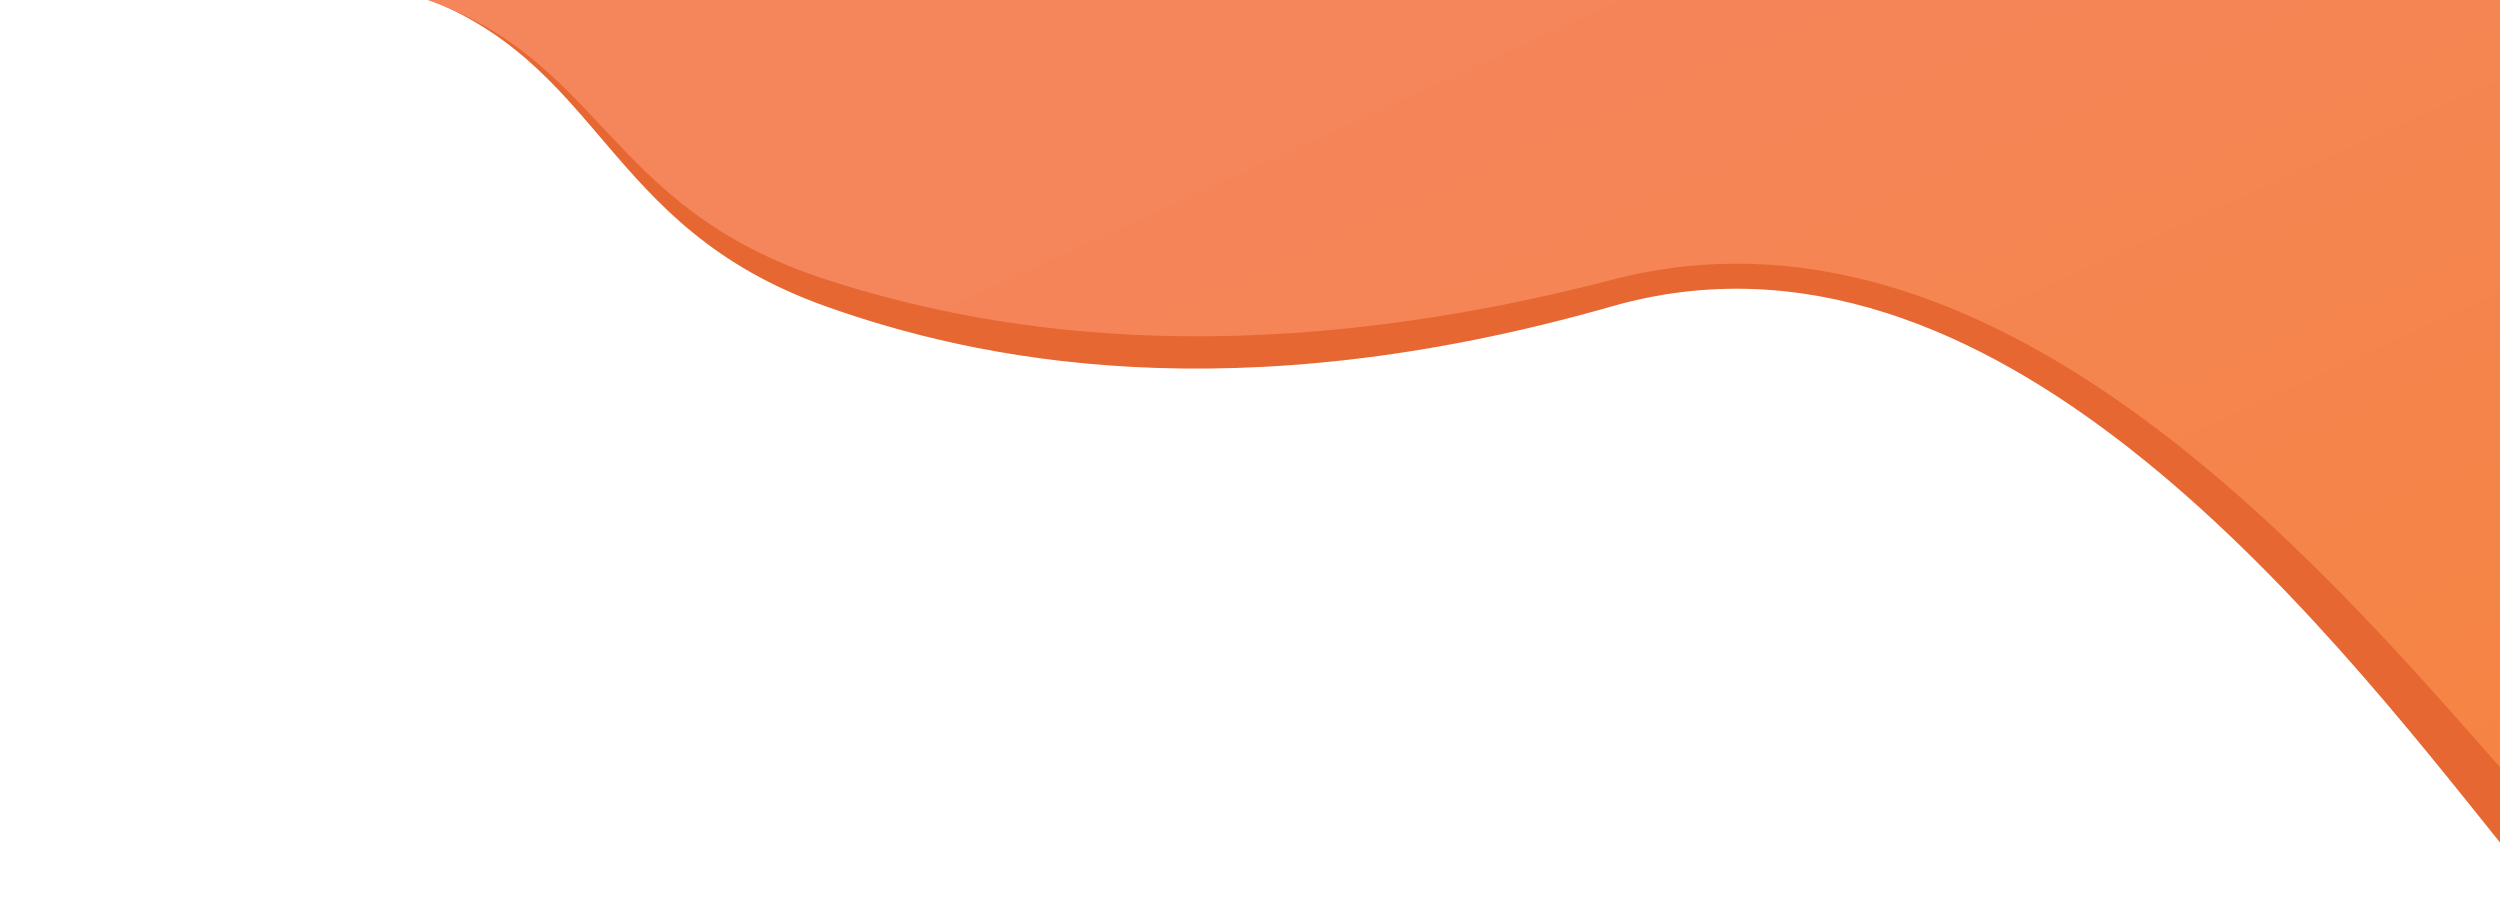 <svg width="1188" height="438" viewBox="0 0 1188 438" fill="none" xmlns="http://www.w3.org/2000/svg">
<g clip-path="url(#clip0_5896_51)">
<path d="M1188 400.364V-3.105H196C287.319 28.459 285.392 107.454 392.399 145.566C463.042 170.725 585.436 197.166 766.014 145.566C946.595 93.965 1102.73 293.931 1188 400.364Z" fill="#E66732"/>
<path d="M1188.01 364.589V-2.277H196.422C287.703 26.423 285.776 98.252 392.738 132.906C463.352 155.783 585.694 179.825 766.198 132.906C946.7 85.987 1102.77 267.811 1188.01 364.589Z" fill="url(#paint0_linear_5896_51)"/>
</g>
<defs>
<linearGradient id="paint0_linear_5896_51" x1="692.215" y1="-2.277" x2="969.483" y2="605.856" gradientUnits="userSpaceOnUse">
<stop stop-color="#F5855B"/>
<stop offset="1" stop-color="#F5843E"/>
</linearGradient>
<clipPath id="clip0_5896_51">
<rect width="1188" height="437.256" fill="white"/>
</clipPath>
</defs>
</svg>
